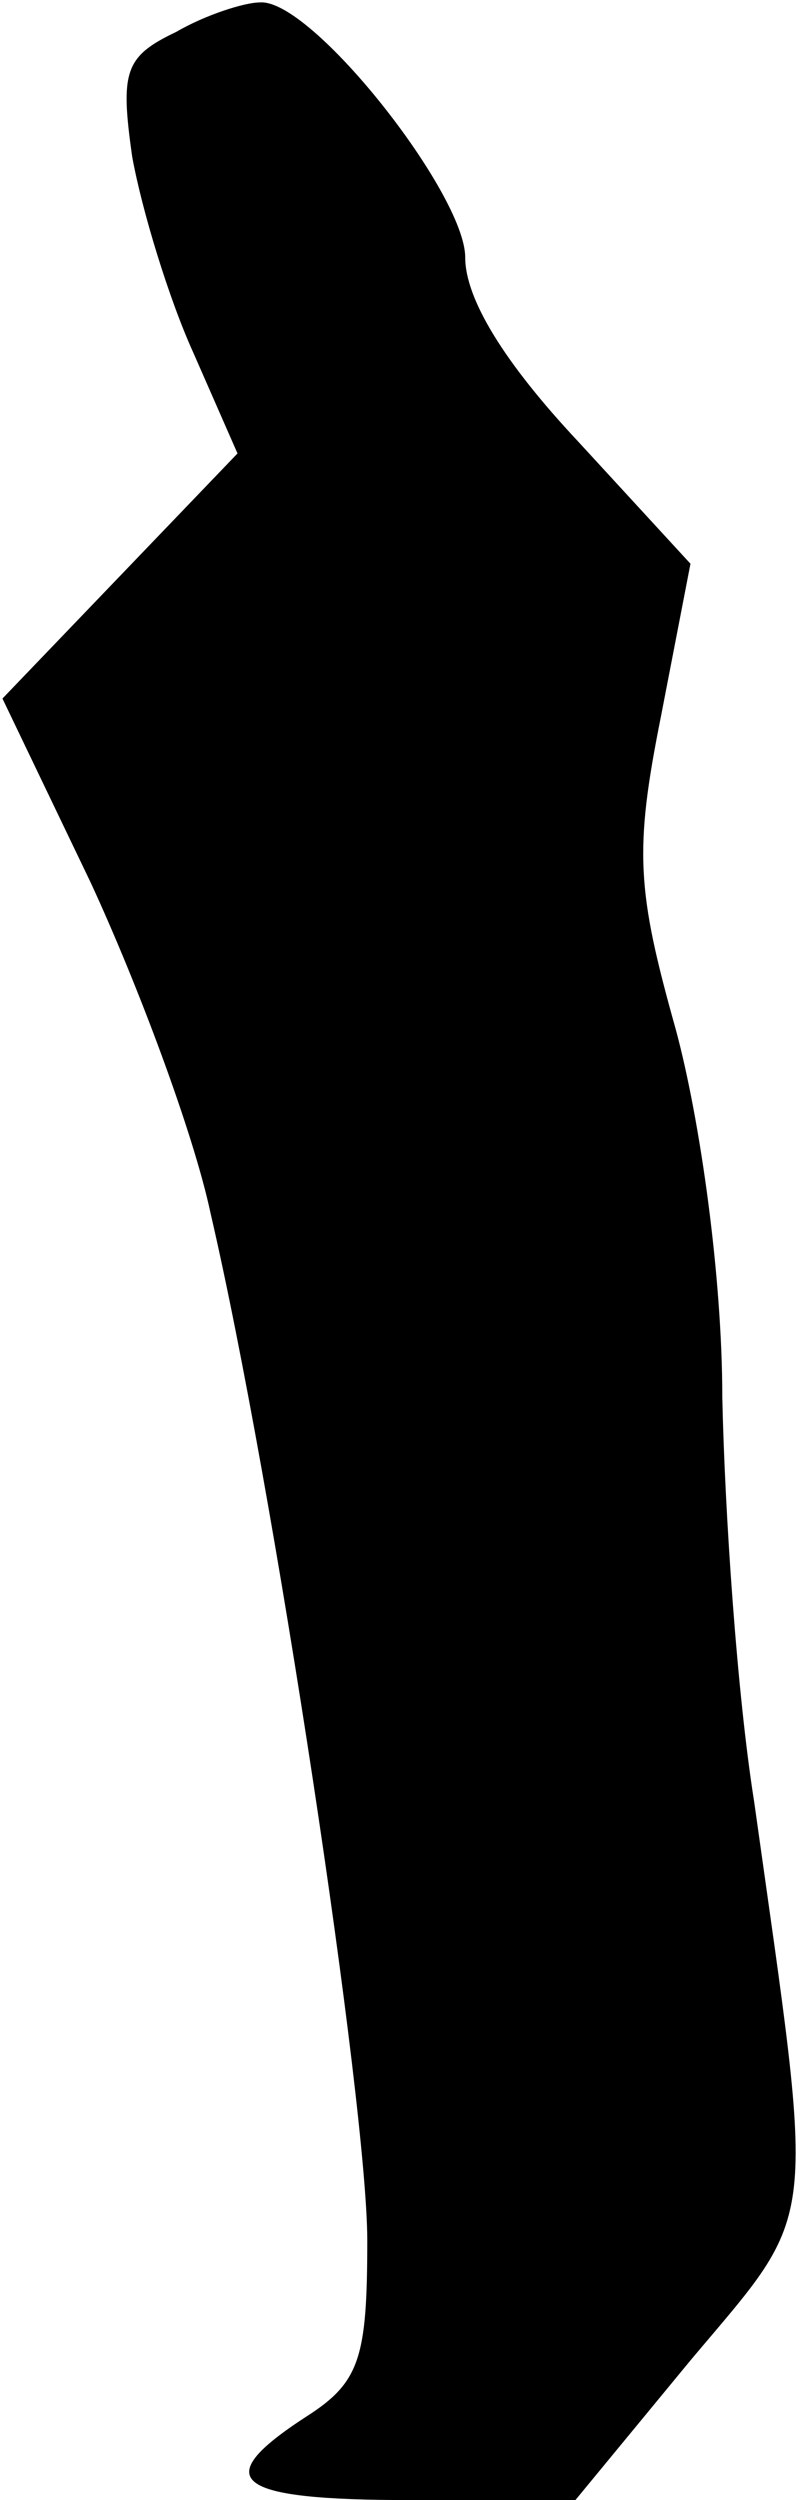 <?xml version="1.0" standalone="no"?>
<!DOCTYPE svg PUBLIC "-//W3C//DTD SVG 20010904//EN"
 "http://www.w3.org/TR/2001/REC-SVG-20010904/DTD/svg10.dtd">
<svg version="1.0" xmlns="http://www.w3.org/2000/svg"
 width="33pt" height="102pt" viewBox="0 0 33 102"
 preserveAspectRatio="xMidYMid meet">
<g transform="translate(0,102) scale(0.1,-0.1)"
fill="#000000" stroke="none">
<path fill="#000000" stroke="none" d="M72 1007 c-21 -10 -23 -16 -18 -51 4
-22 15 -58 25 -80 l18 -41 -48 -50 -48 -50 36 -75 c19 -41 42 -102 49 -135 26
-112 64 -364 64 -419 0 -48 -3 -58 -25 -72 -40 -26 -30 -34 43 -34 l67 0 47
57 c53 63 51 50 26 228 -7 44 -12 118 -13 165 0 49 -9 113 -19 150 -16 57 -17
73 -6 128 l12 62 -46 50 c-30 32 -46 58 -46 75 0 26 -63 106 -84 104 -6 0 -22
-5 -34 -12z"/>
</g>
</svg>
